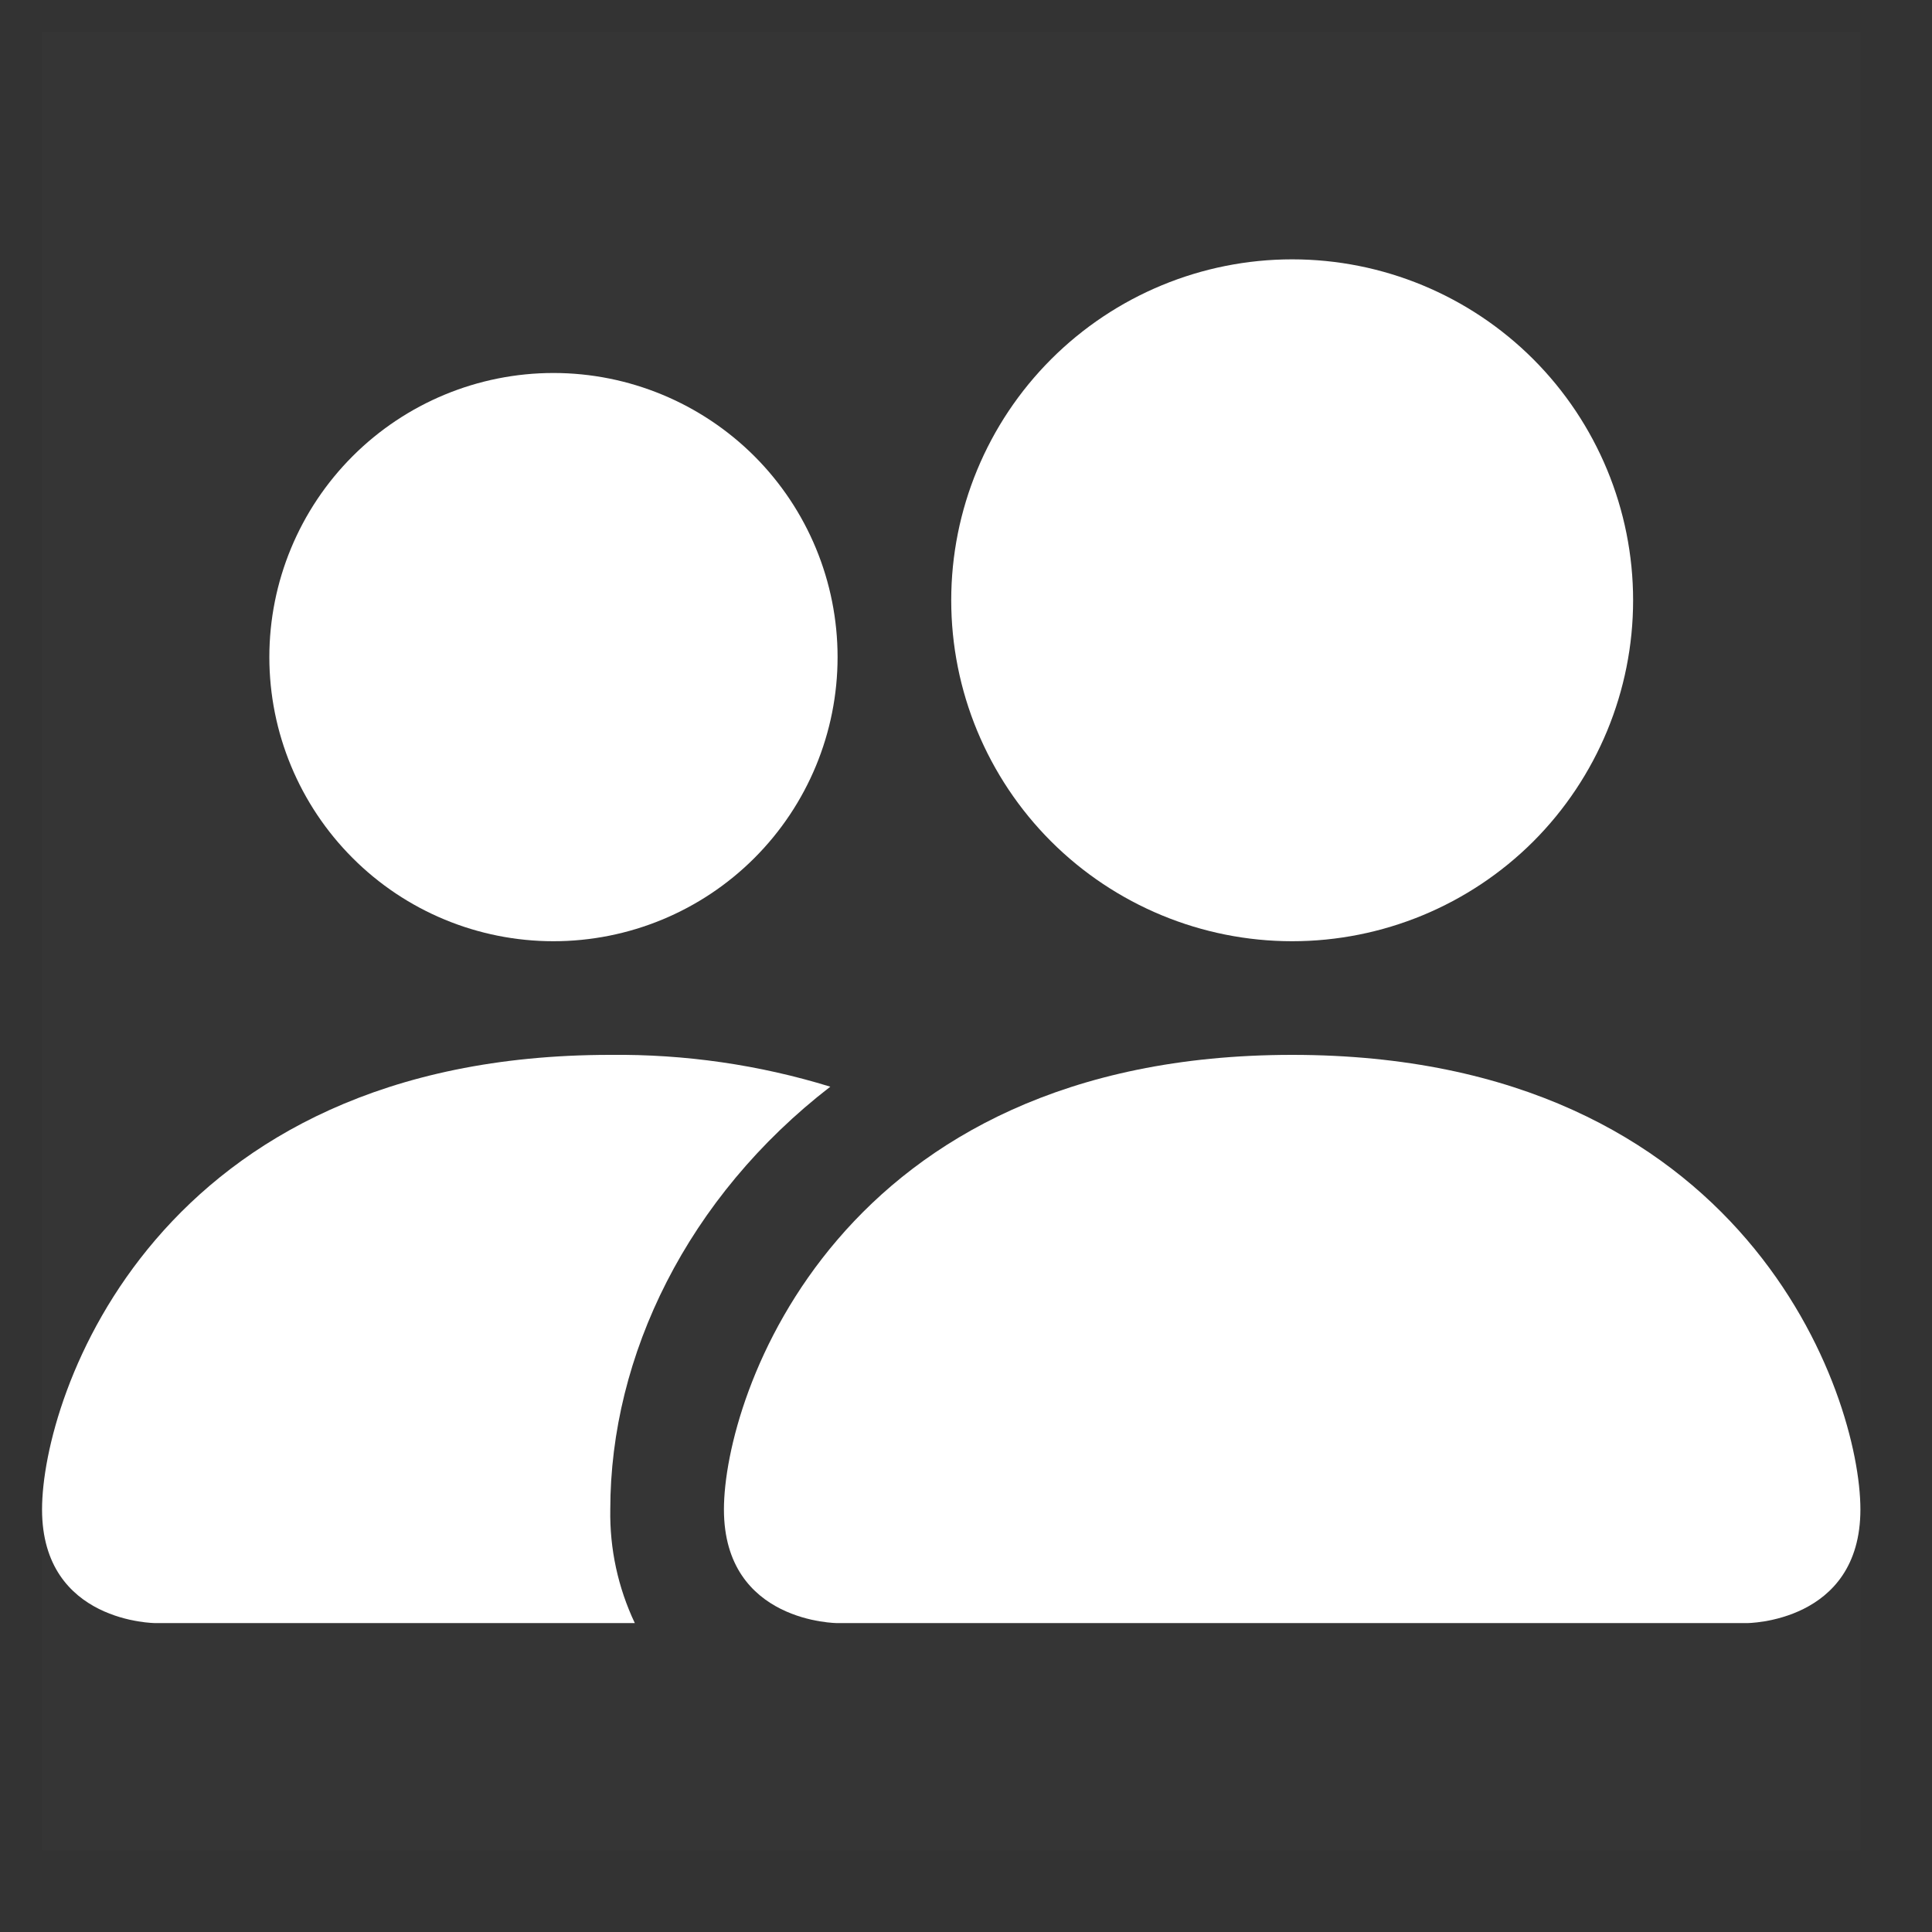 <svg width="17" height="17" viewBox="0 0 17 17" fill="none" xmlns="http://www.w3.org/2000/svg">
<rect x="0" y="0" width="17" height="17" fill="#333333" stroke="none"/>
<g clip-path="url(#clip0_3093_2104)">
<rect width="16" height="16" transform="translate(0.37 0.282)" fill="white" fill-opacity="0.01"/>
<g clip-path="url(#clip1_3093_2104)">
<path d="M7.37 14.282C7.37 14.282 6.37 14.282 6.37 13.282C6.37 12.282 7.37 9.282 11.37 9.282C15.37 9.282 16.37 12.282 16.37 13.282C16.37 14.282 15.37 14.282 15.37 14.282H7.37ZM11.37 8.282C12.166 8.282 12.929 7.966 13.492 7.404C14.054 6.841 14.37 6.078 14.37 5.282C14.37 4.487 14.054 3.724 13.492 3.161C12.929 2.598 12.166 2.282 11.37 2.282C10.575 2.282 9.812 2.598 9.249 3.161C8.686 3.724 8.37 4.487 8.37 5.282C8.37 6.078 8.686 6.841 9.249 7.404C9.812 7.966 10.575 8.282 11.37 8.282Z" fill="white"/>
<path fill-rule="evenodd" clip-rule="evenodd" d="M5.586 14.282C5.438 13.97 5.364 13.628 5.37 13.282C5.37 11.927 6.05 10.532 7.306 9.562C6.679 9.369 6.026 9.275 5.37 9.282C1.37 9.282 0.37 12.282 0.37 13.282C0.37 14.282 1.37 14.282 1.37 14.282H5.586Z" fill="white"/>
<path d="M4.87 8.282C5.533 8.282 6.169 8.019 6.638 7.55C7.107 7.081 7.37 6.445 7.37 5.782C7.37 5.119 7.107 4.483 6.638 4.014C6.169 3.546 5.533 3.282 4.87 3.282C4.207 3.282 3.571 3.546 3.103 4.014C2.634 4.483 2.37 5.119 2.37 5.782C2.37 6.445 2.634 7.081 3.103 7.55C3.571 8.019 4.207 8.282 4.87 8.282Z" fill="white"/>
</g>
</g>
<defs>
<clipPath id="clip0_3093_2104">
<rect width="16" height="16" fill="white" transform="translate(0.37 0.282)"/>
</clipPath>
<clipPath id="clip1_3093_2104">
<rect width="16" height="16" fill="white" transform="translate(0.37 0.282)"/>
</clipPath>
</defs>
</svg>
